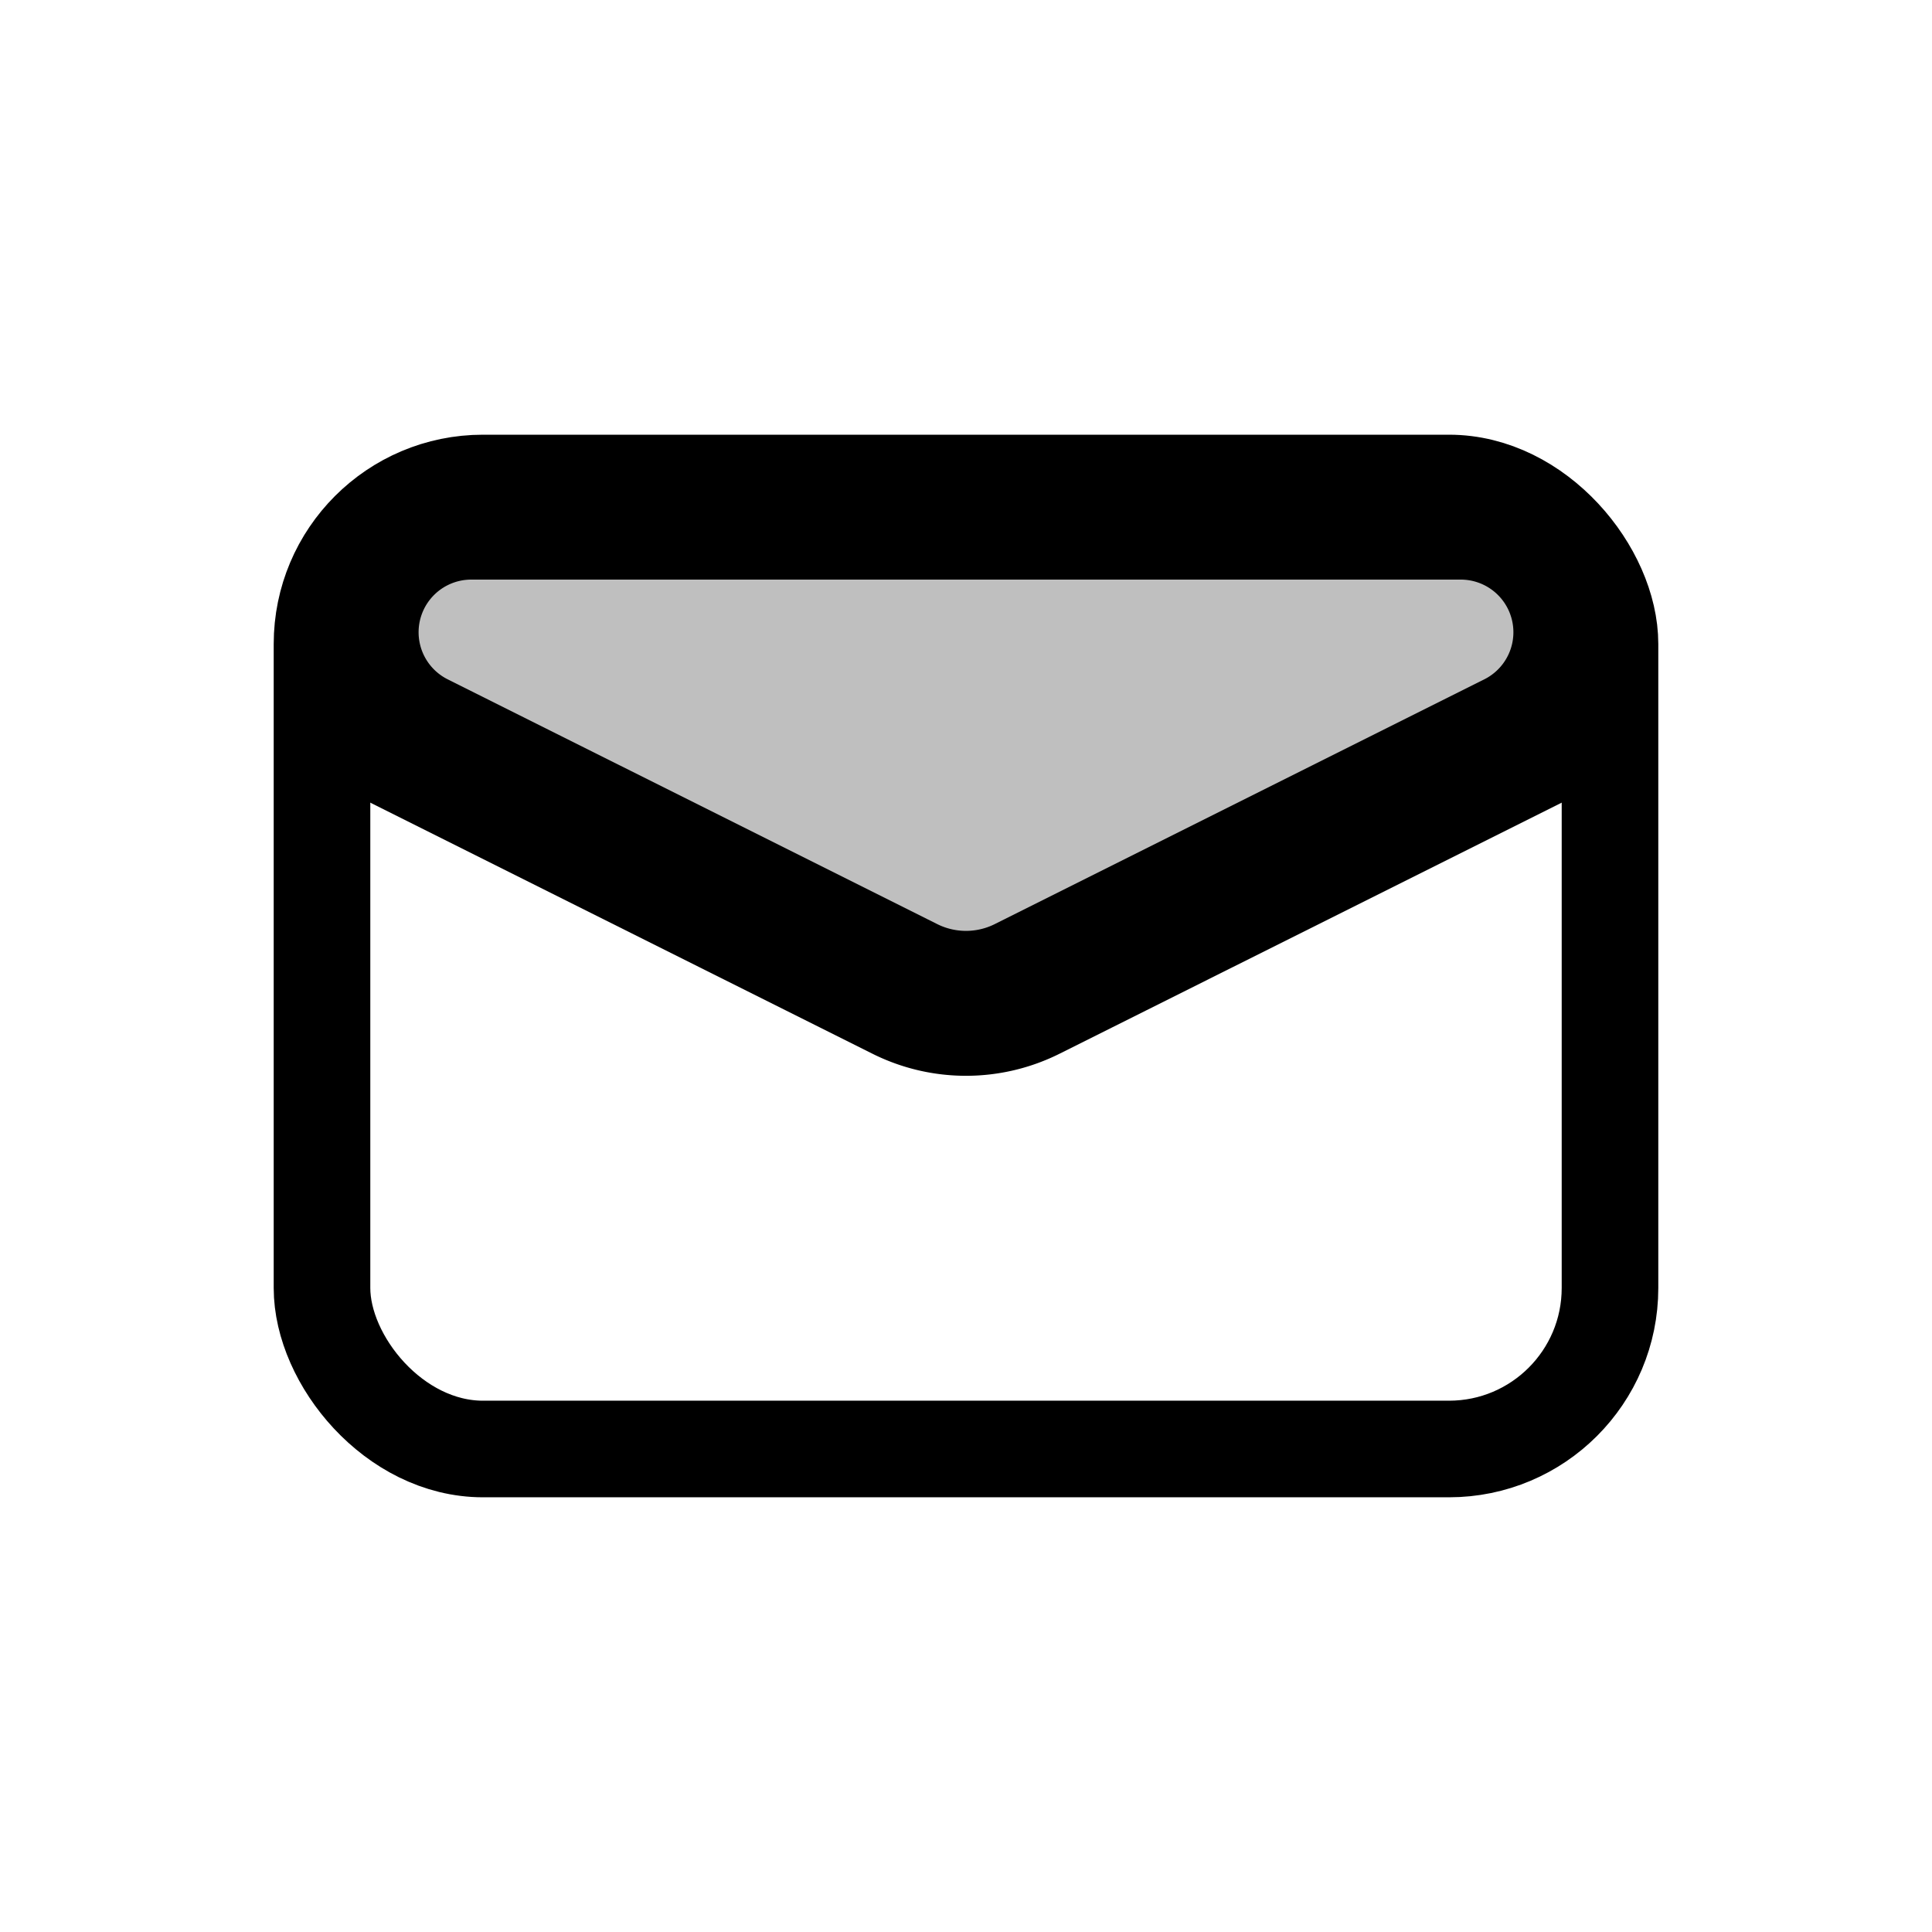 <svg xmlns="http://www.w3.org/2000/svg" width="1em" height="1em" viewBox="0 0 24 24"><g fill="none" stroke="currentColor" stroke-width="1.2"><rect width="16" height="12" x="4" y="6" rx="2"/><path d="m4 9l7.106 3.553a2 2 0 0 0 1.788 0L20 9"/><path fill="currentColor" fill-opacity=".25" d="m11.374 12.016l-6.08-3.04a1.254 1.254 0 0 1 .56-2.376h12.292a1.254 1.254 0 0 1 .56 2.376l-6.08 3.04a1.4 1.4 0 0 1-1.252 0Z"/></g></svg>